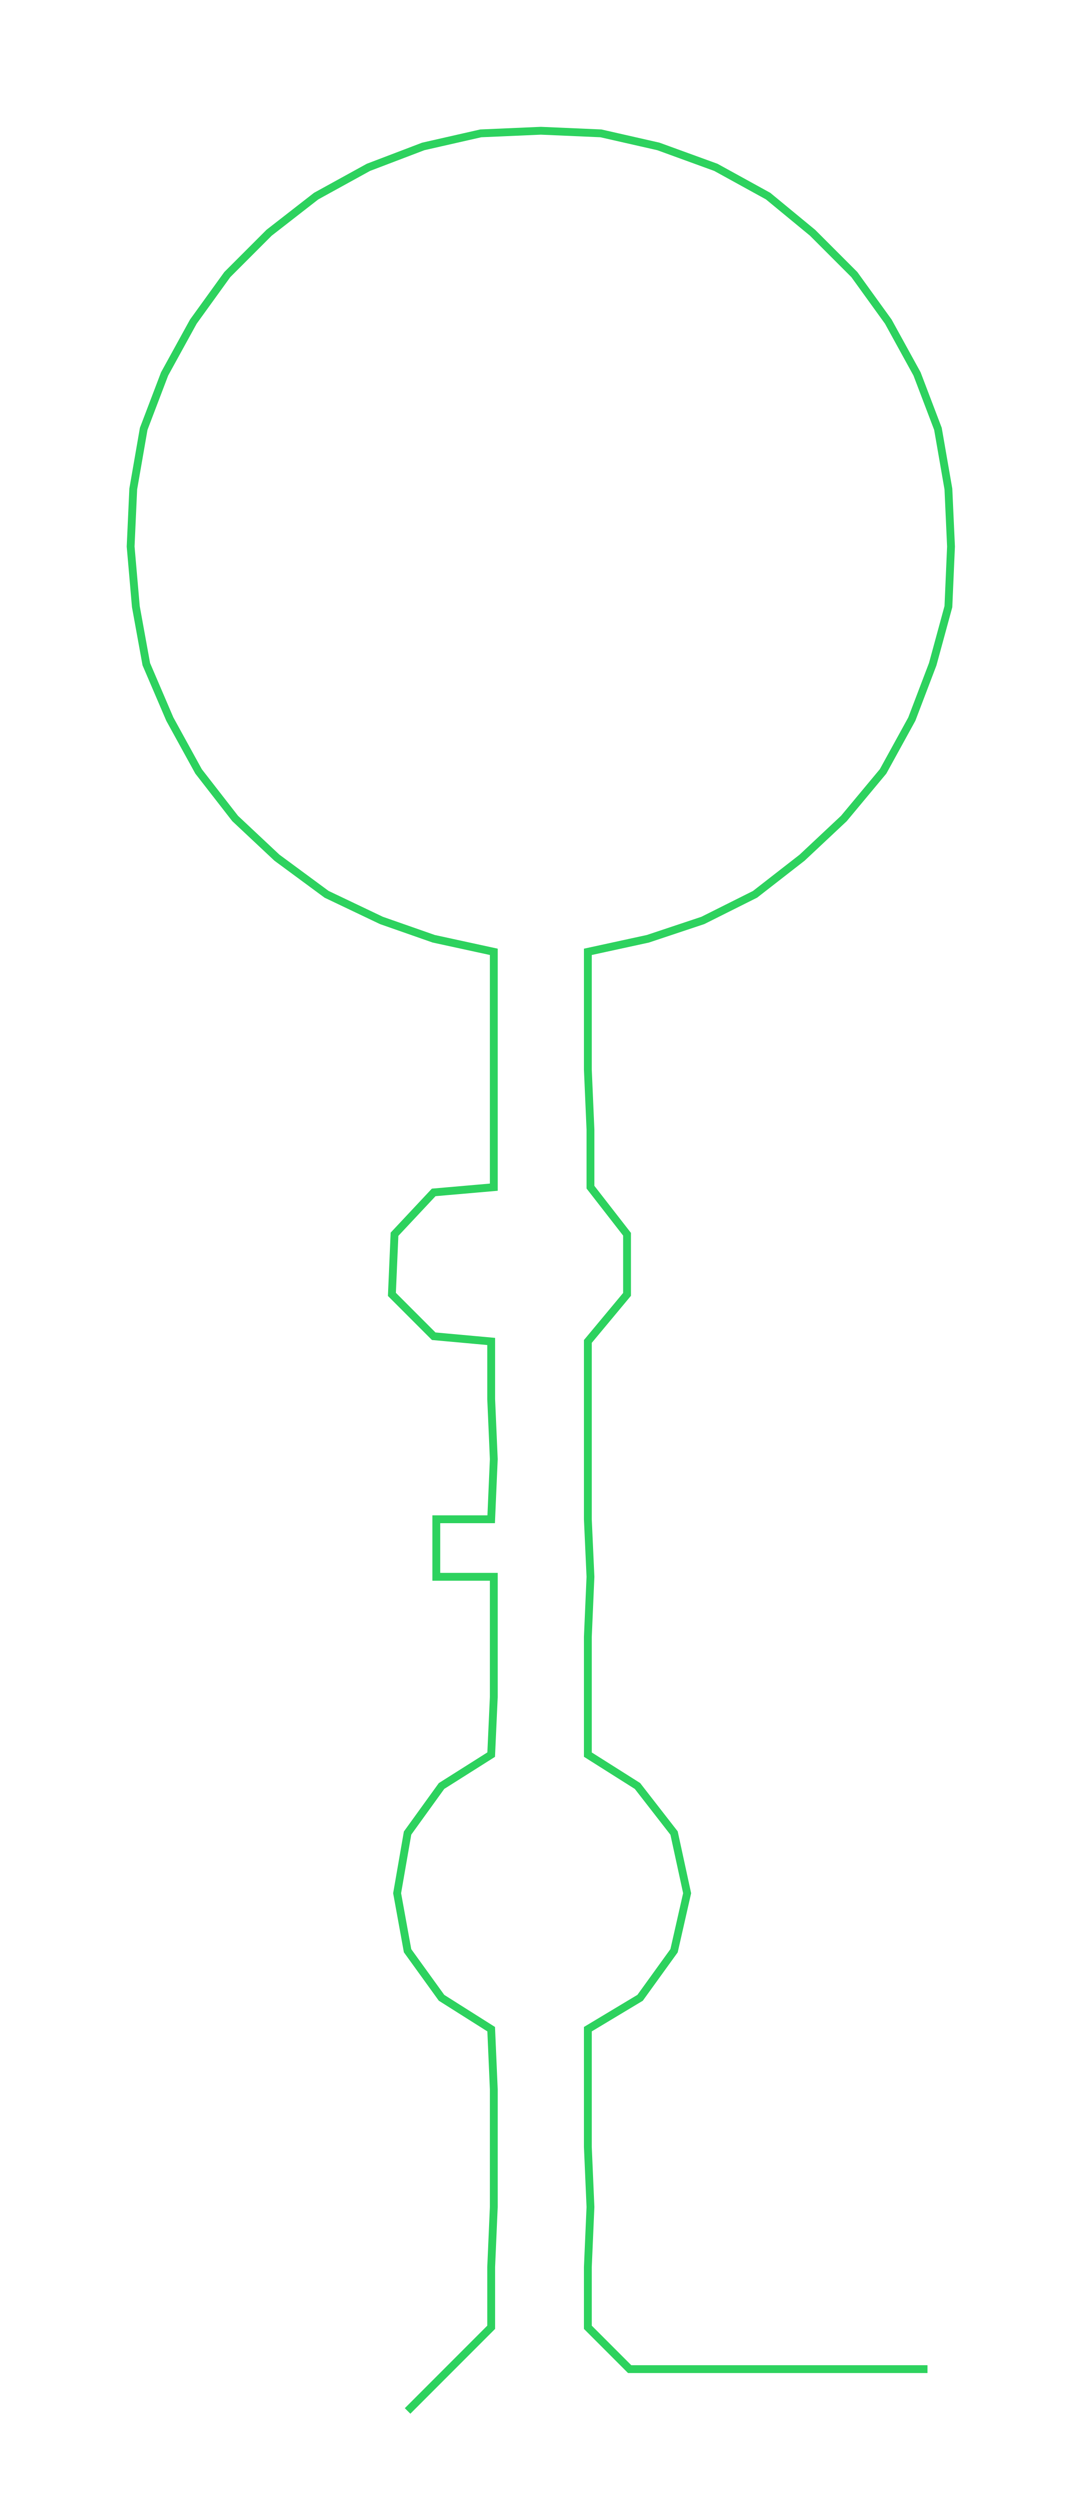 <ns0:svg xmlns:ns0="http://www.w3.org/2000/svg" width="130.07px" height="300px" viewBox="0 0 414.52 956.07"><ns0:path style="stroke:#2dd25e;stroke-width:3px;fill:none;" d="M156 922 L156 922 L172 906 L188 890 L188 867 L189 844 L189 821 L189 799 L188 776 L169 764 L156 746 L152 724 L156 701 L169 683 L188 671 L189 649 L189 626 L189 603 L167 603 L167 581 L188 581 L189 558 L188 535 L188 513 L166 511 L150 495 L151 472 L166 456 L189 454 L189 432 L189 409 L189 386 L189 364 L166 359 L146 352 L125 342 L106 328 L90 313 L76 295 L65 275 L56 254 L52 232 L50 209 L51 187 L55 164 L63 143 L74 123 L87 105 L103 89 L121 75 L141 64 L162 56 L184 51 L207 50 L230 51 L252 56 L274 64 L294 75 L311 89 L327 105 L340 123 L351 143 L359 164 L363 187 L364 209 L363 232 L357 254 L349 275 L338 295 L323 313 L307 328 L289 342 L269 352 L248 359 L225 364 L225 386 L225 409 L226 432 L226 454 L240 472 L240 495 L225 513 L225 535 L225 558 L225 581 L226 603 L225 626 L225 649 L225 671 L244 683 L258 701 L263 724 L258 746 L245 764 L225 776 L225 799 L225 821 L226 844 L225 867 L225 890 L241 906 L264 906 L287 906 L310 906 L332 906 L355 906" /></ns0:svg>